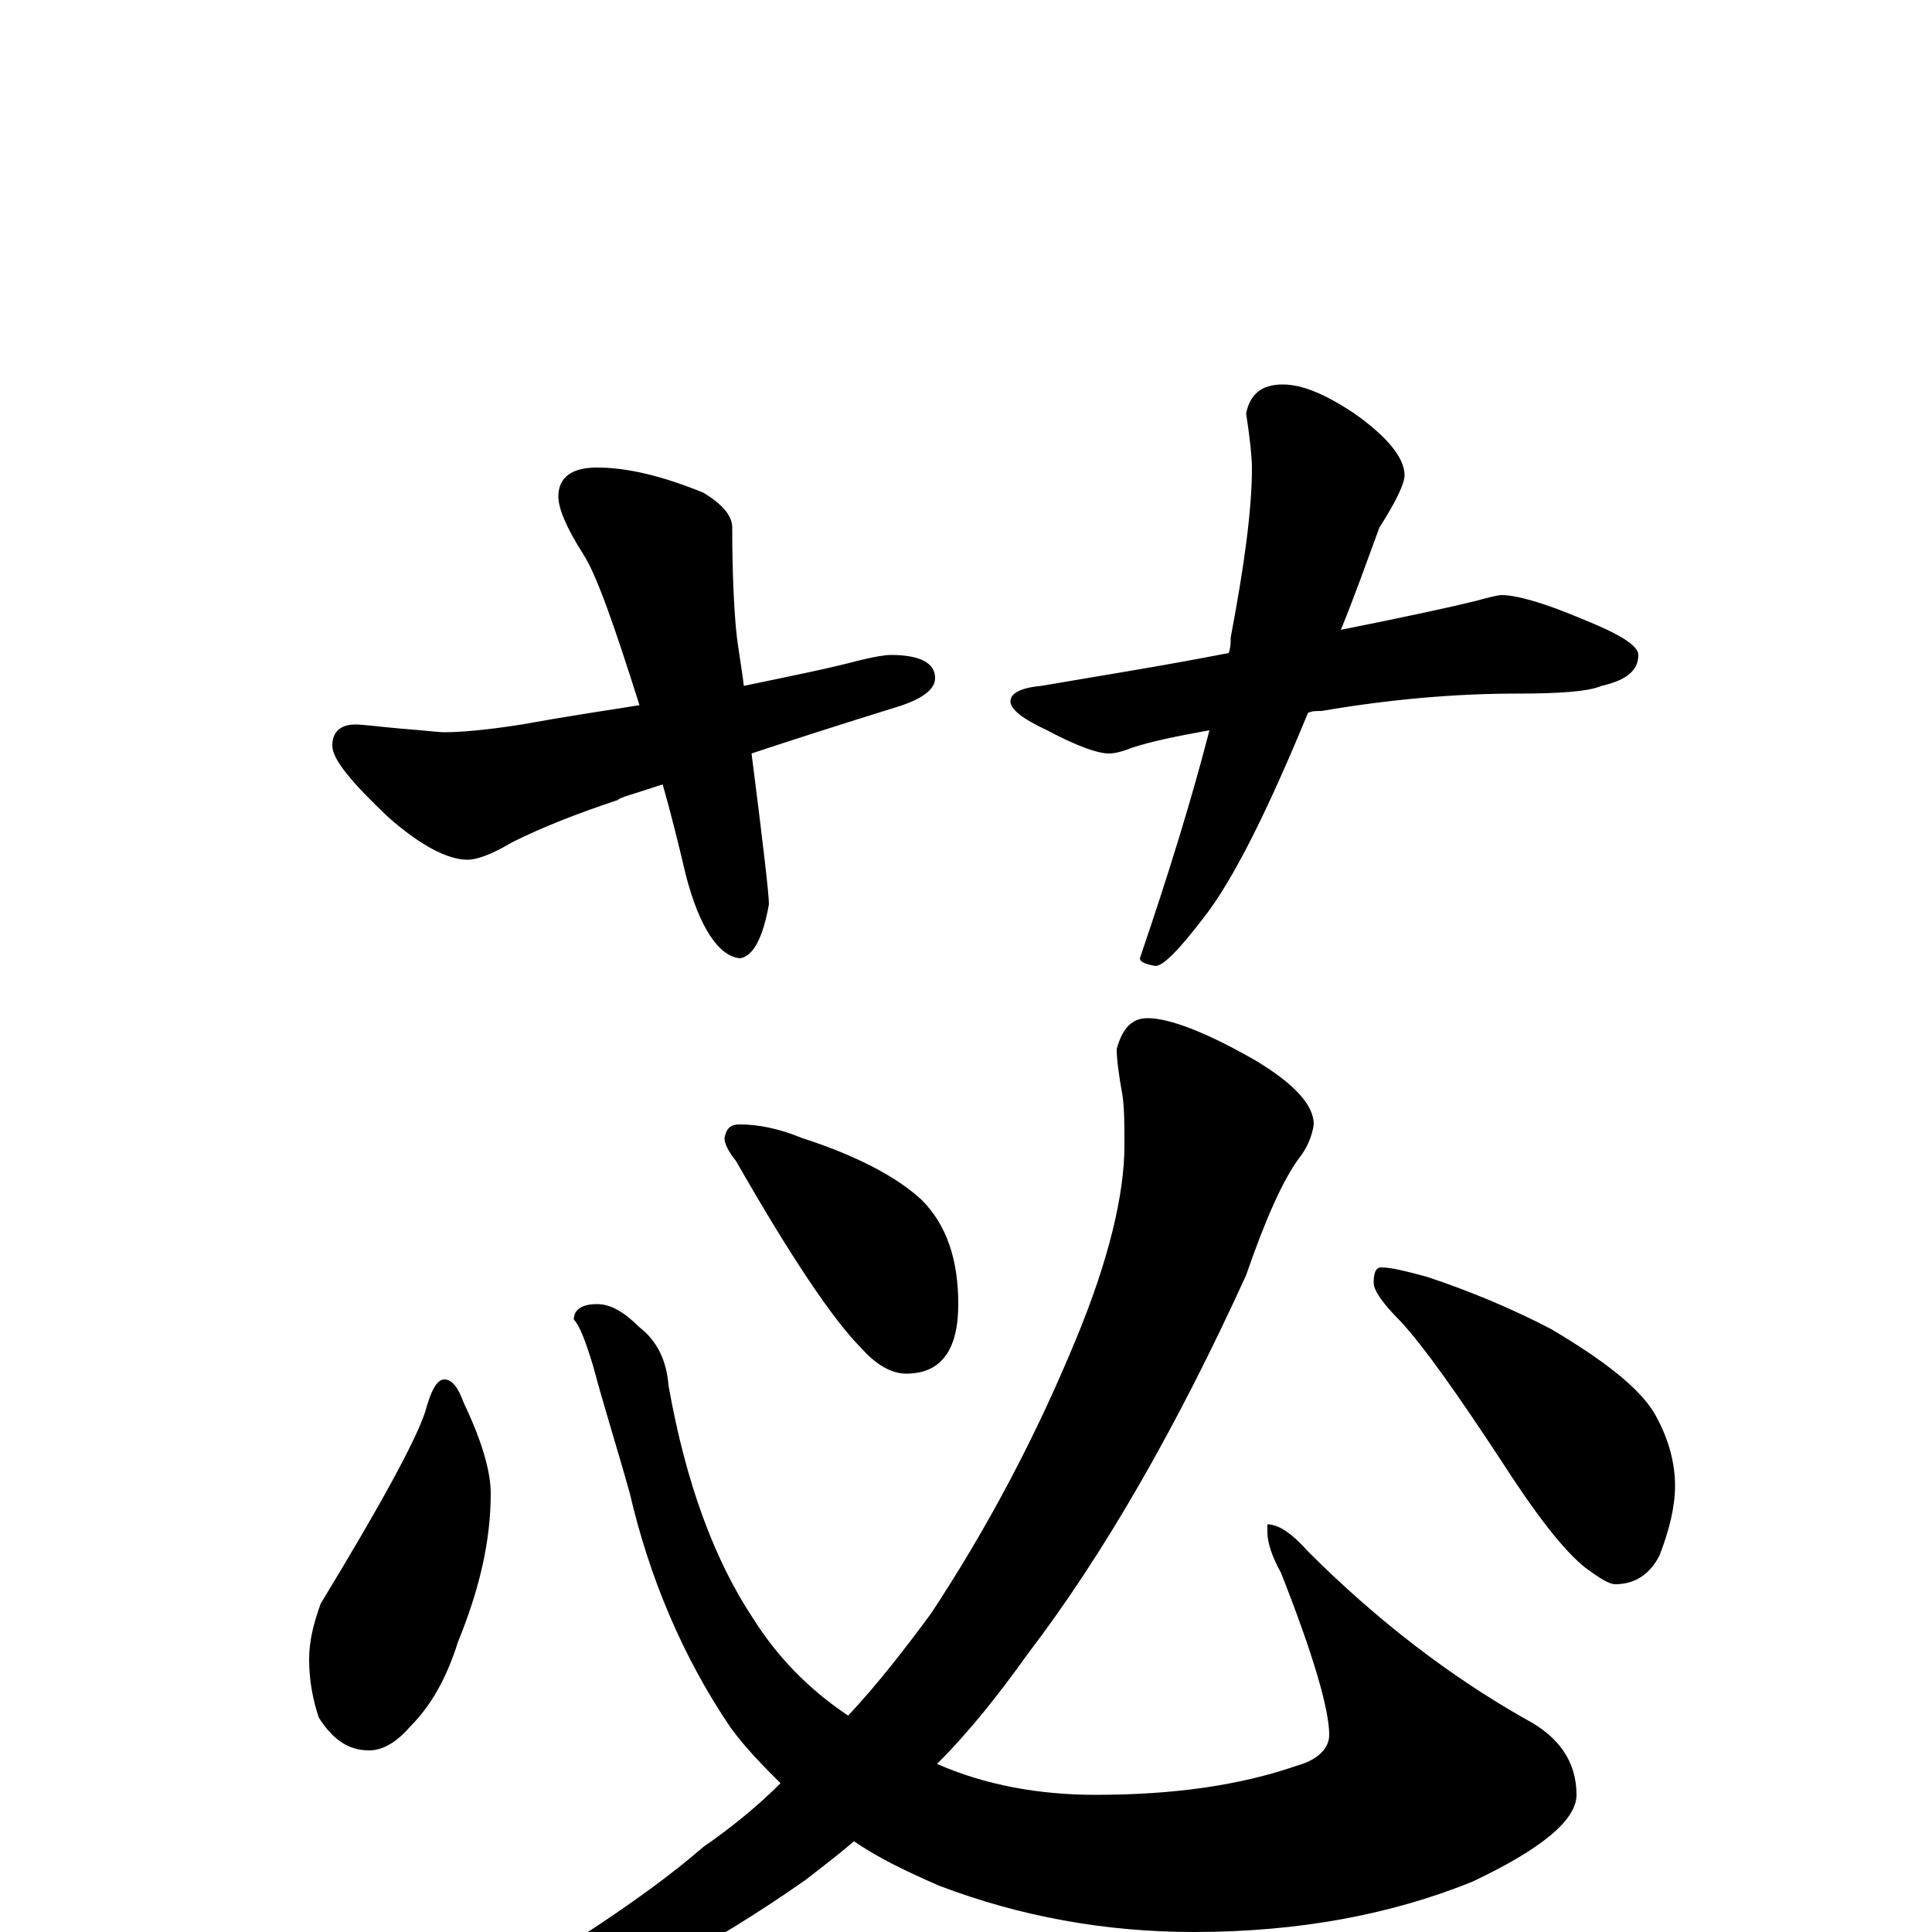 <?xml version="1.0" encoding="utf-8" ?>
<!DOCTYPE svg PUBLIC "-//W3C//DTD SVG 1.1//EN" "http://www.w3.org/Graphics/SVG/1.1/DTD/svg11.dtd">
<svg version="1.1" id="Layer_1" xmlns="http://www.w3.org/2000/svg" xmlns:xlink="http://www.w3.org/1999/xlink" x="0px" y="145px" width="1000px" height="1000px" viewBox="0 0 1000 1000" enable-background="new 0 0 1000 1000" xml:space="preserve">
<g id="Layer_1">
<path id="glyph" transform="matrix(1 0 0 -1 0 1000)" d="M309,758C324,758 342,754 364,745C374,739 379,733 379,727C379,702 380,685 381,674C382,664 384,654 385,645C409,650 429,654 444,658C452,660 458,661 461,661C476,661 484,657 484,649C484,643 477,638 464,634C435,625 410,617 389,610C395,563 398,537 398,532C395,515 390,505 383,504C372,505 362,520 355,547C351,564 347,580 343,594C328,589 320,587 320,586C299,579 281,572 265,564C255,558 247,555 242,555C232,555 218,562 201,577C182,595 172,607 172,614C172,621 176,625 184,625C188,625 195,624 206,623C219,622 227,621 230,621C238,621 251,622 270,625C292,629 312,632 331,635C318,676 309,702 302,713C293,727 289,737 289,743C289,753 296,758 309,758M664,801C674,801 686,796 701,786C718,774 727,763 727,754C727,750 723,741 714,727C707,708 701,691 694,674C729,681 752,686 764,689C771,691 776,692 777,692C785,692 799,688 818,680C838,672 848,666 848,661C848,653 842,648 829,645C822,642 807,641 785,641C753,641 719,638 684,632C681,632 679,632 677,631C656,580 638,544 623,525C610,508 602,500 598,500C593,501 590,502 590,504C605,548 617,587 626,622C609,619 595,616 586,613C581,611 577,610 574,610C568,610 557,614 542,622C529,628 523,633 523,637C523,641 528,644 539,645C568,650 600,655 636,662C637,665 637,667 637,670C644,707 648,736 648,758C648,763 647,773 645,786C647,796 653,801 664,801M230,286C234,286 237,282 240,274C249,255 254,239 254,227C254,202 248,177 237,150C231,131 223,117 212,106C205,98 198,94 191,94C180,94 172,100 165,111C162,120 160,130 160,141C160,150 162,159 166,170C197,221 215,254 220,269C223,280 226,286 230,286M309,325C316,325 323,321 331,313C340,306 345,296 346,283C355,232 370,192 390,162C402,143 418,126 439,112C454,128 468,146 482,165C511,209 536,256 557,307C574,348 582,382 582,407C582,418 582,426 581,433C579,444 578,452 578,457C581,468 586,473 594,473C605,473 624,466 650,451C670,439 680,428 680,418C679,411 676,405 672,400C664,389 655,369 645,340C609,261 571,195 532,144C517,123 502,104 485,87C510,76 538,71 567,71C608,71 642,76 671,86C682,89 688,95 688,102C688,115 680,143 663,186C658,195 656,202 656,207l0,4C662,211 669,206 677,197C713,161 751,132 790,110C807,101 816,88 816,71C816,58 798,43 762,26C720,9 672,0 618,0C572,0 528,8 486,24C470,31 455,38 442,47C434,40 426,34 417,27C370,-6 323,-31 278,-48C247,-57 226,-62 215,-62C210,-62 207,-61 207,-58C281,-17 333,17 364,44C377,53 391,64 404,77C395,86 386,95 378,106C353,143 336,184 326,227C319,252 312,274 307,293C303,306 300,314 297,317C297,322 301,325 309,325M383,418C392,418 403,416 415,411C443,402 464,391 477,379C490,366 496,348 496,325C496,301 487,289 469,289C462,289 454,293 446,302C431,317 409,350 381,399C377,404 375,408 375,411C376,416 378,418 383,418M715,344C720,344 728,342 739,339C760,332 782,323 803,312C830,296 848,282 856,269C863,257 867,244 867,231C867,220 864,208 859,195C854,185 846,180 836,180C833,180 828,183 820,189C809,198 795,216 777,244C754,279 737,303 725,316C716,325 711,332 711,336C711,341 712,344 715,344z"/>
</g>
</svg>

